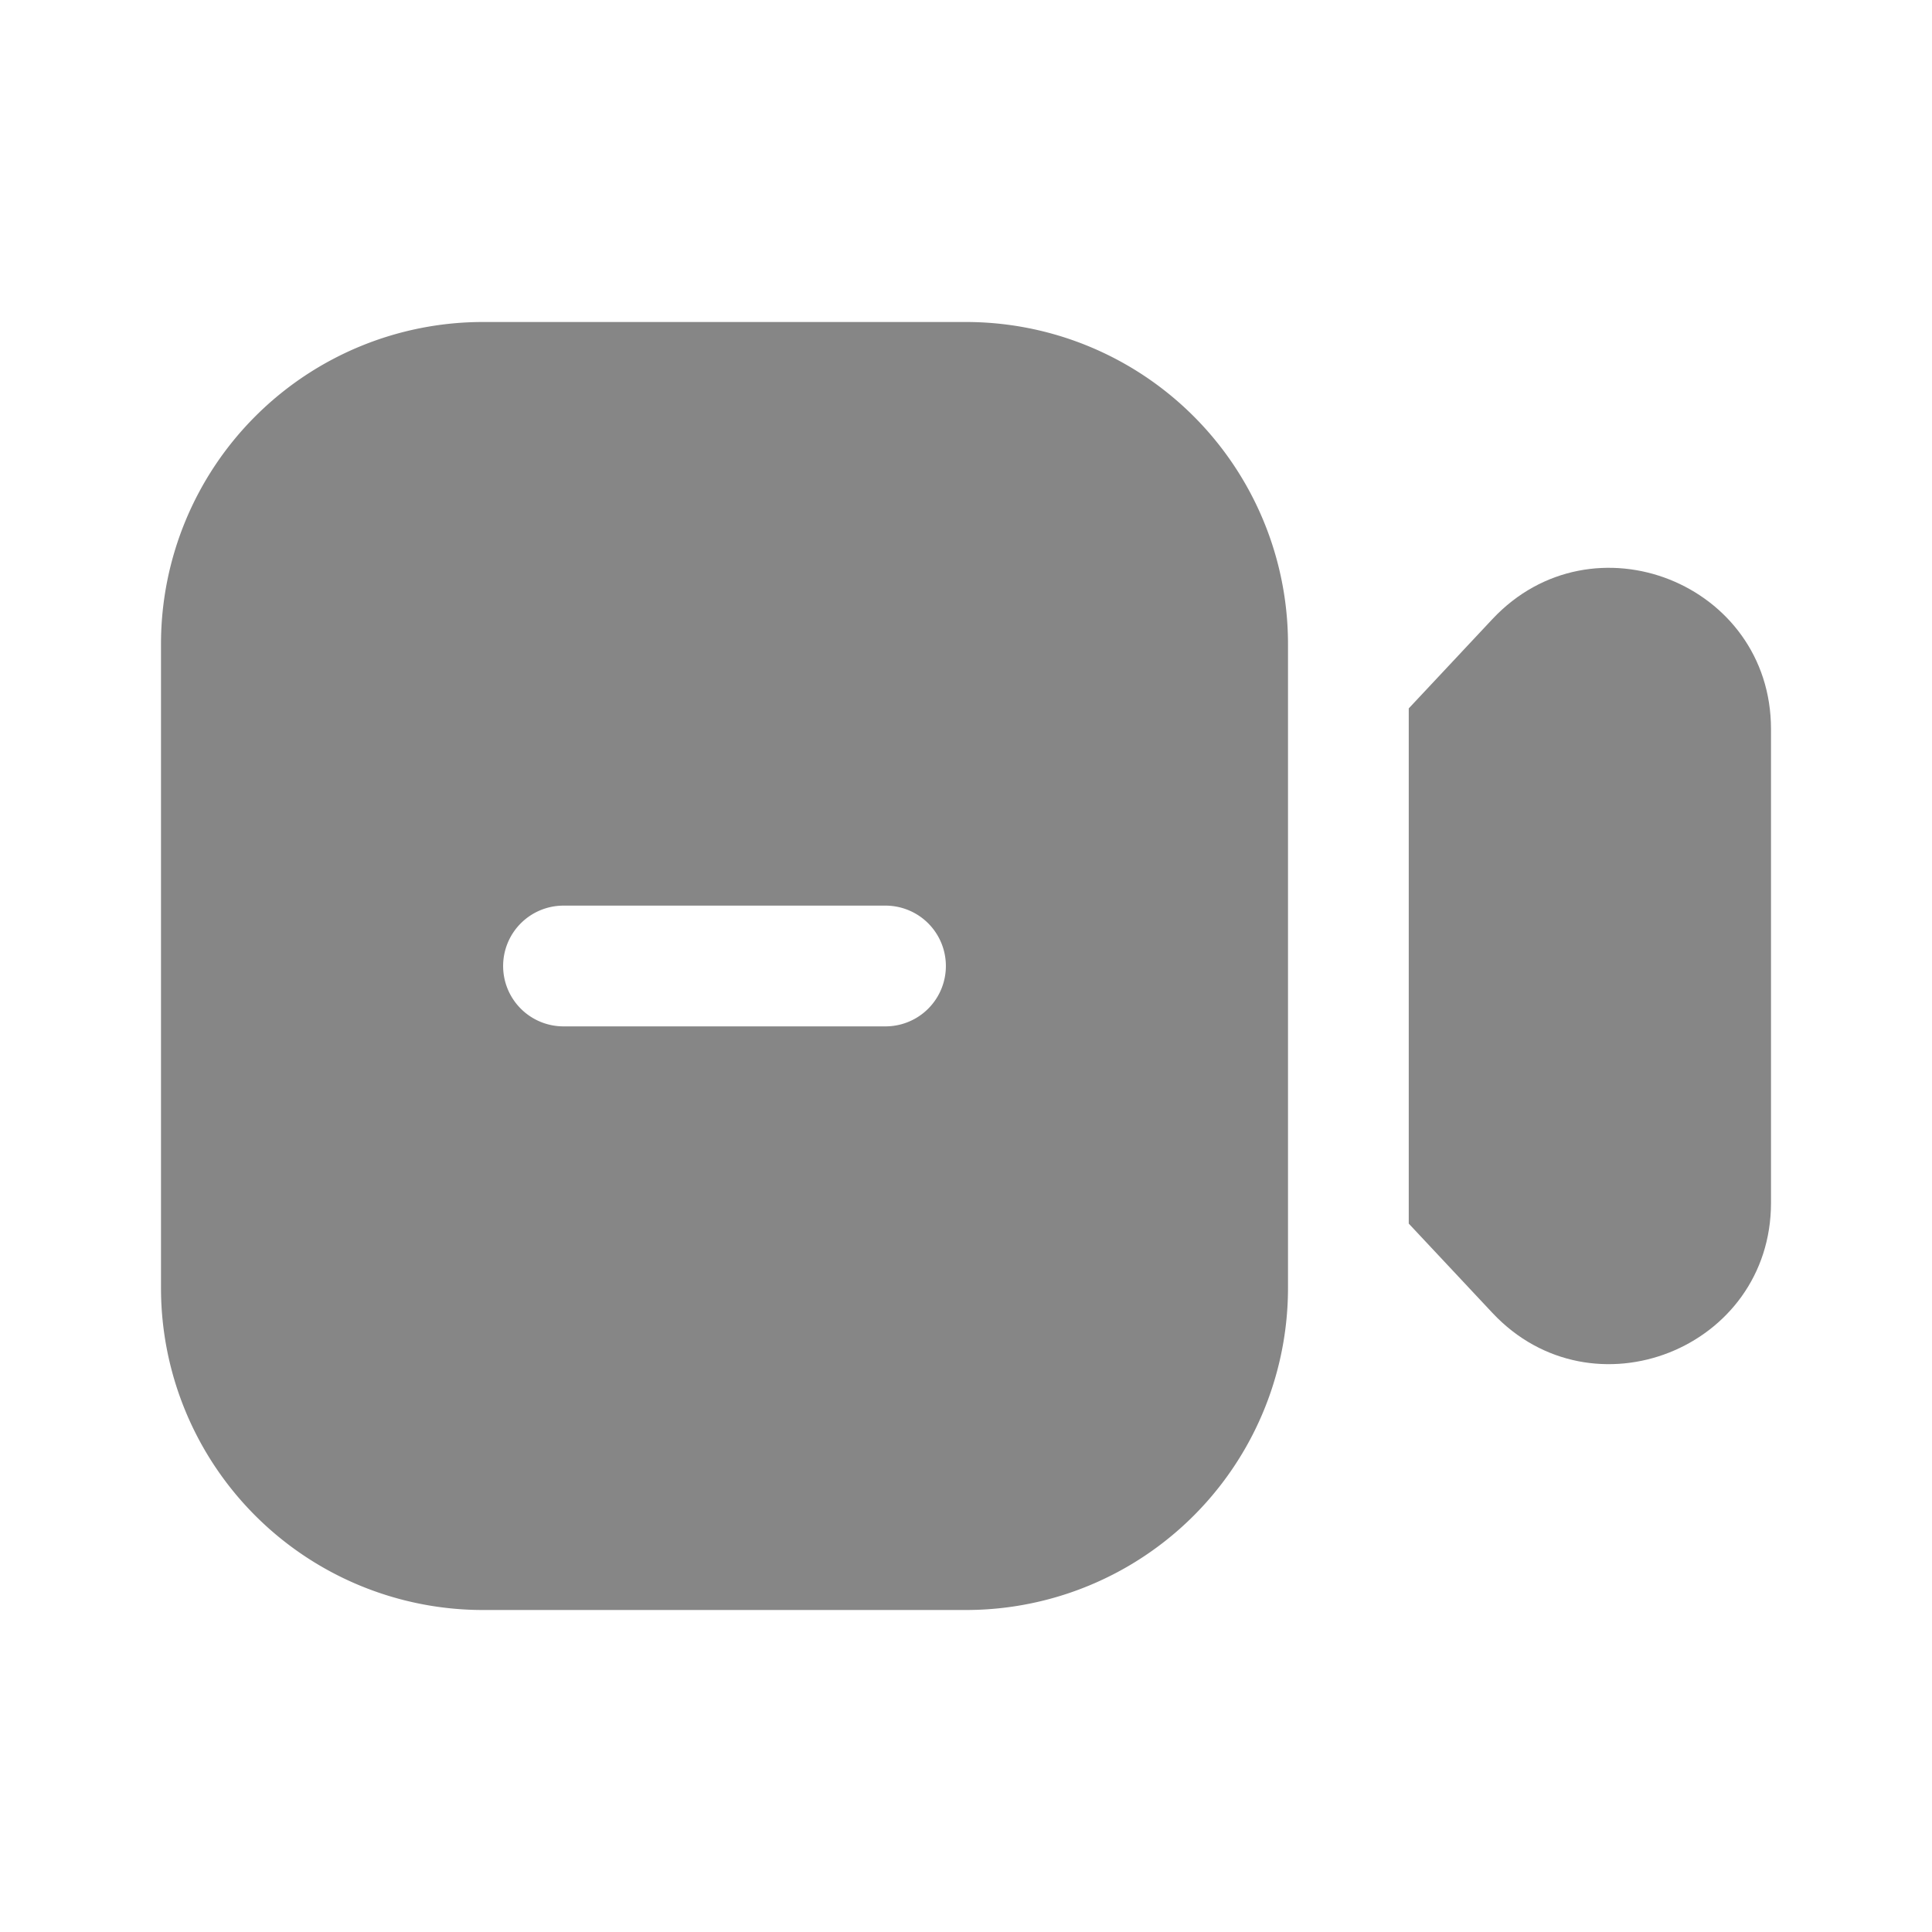 <svg width="24" height="24" fill="none" xmlns="http://www.w3.org/2000/svg">
    <path fill-rule="evenodd" clip-rule="evenodd" d="M2 8a4 4 0 0 1 4-4h6a4 4 0 0 1 4 4v8a4 4 0 0 1-4 4H6a4 4 0 0 1-4-4V8Zm4.25 4a.75.75 0 0 1 .75-.75h4a.75.75 0 0 1 0 1.5H7a.75.75 0 0 1-.75-.75Z" fill="#868686"/>
    <path d="M18.54 16.31 17.5 15.2V8.8l1.04-1.11C19.782 6.367 22 7.244 22 9.057v5.885c0 1.813-2.219 2.691-3.46 1.368Z" fill="#868686"/>
</svg>
